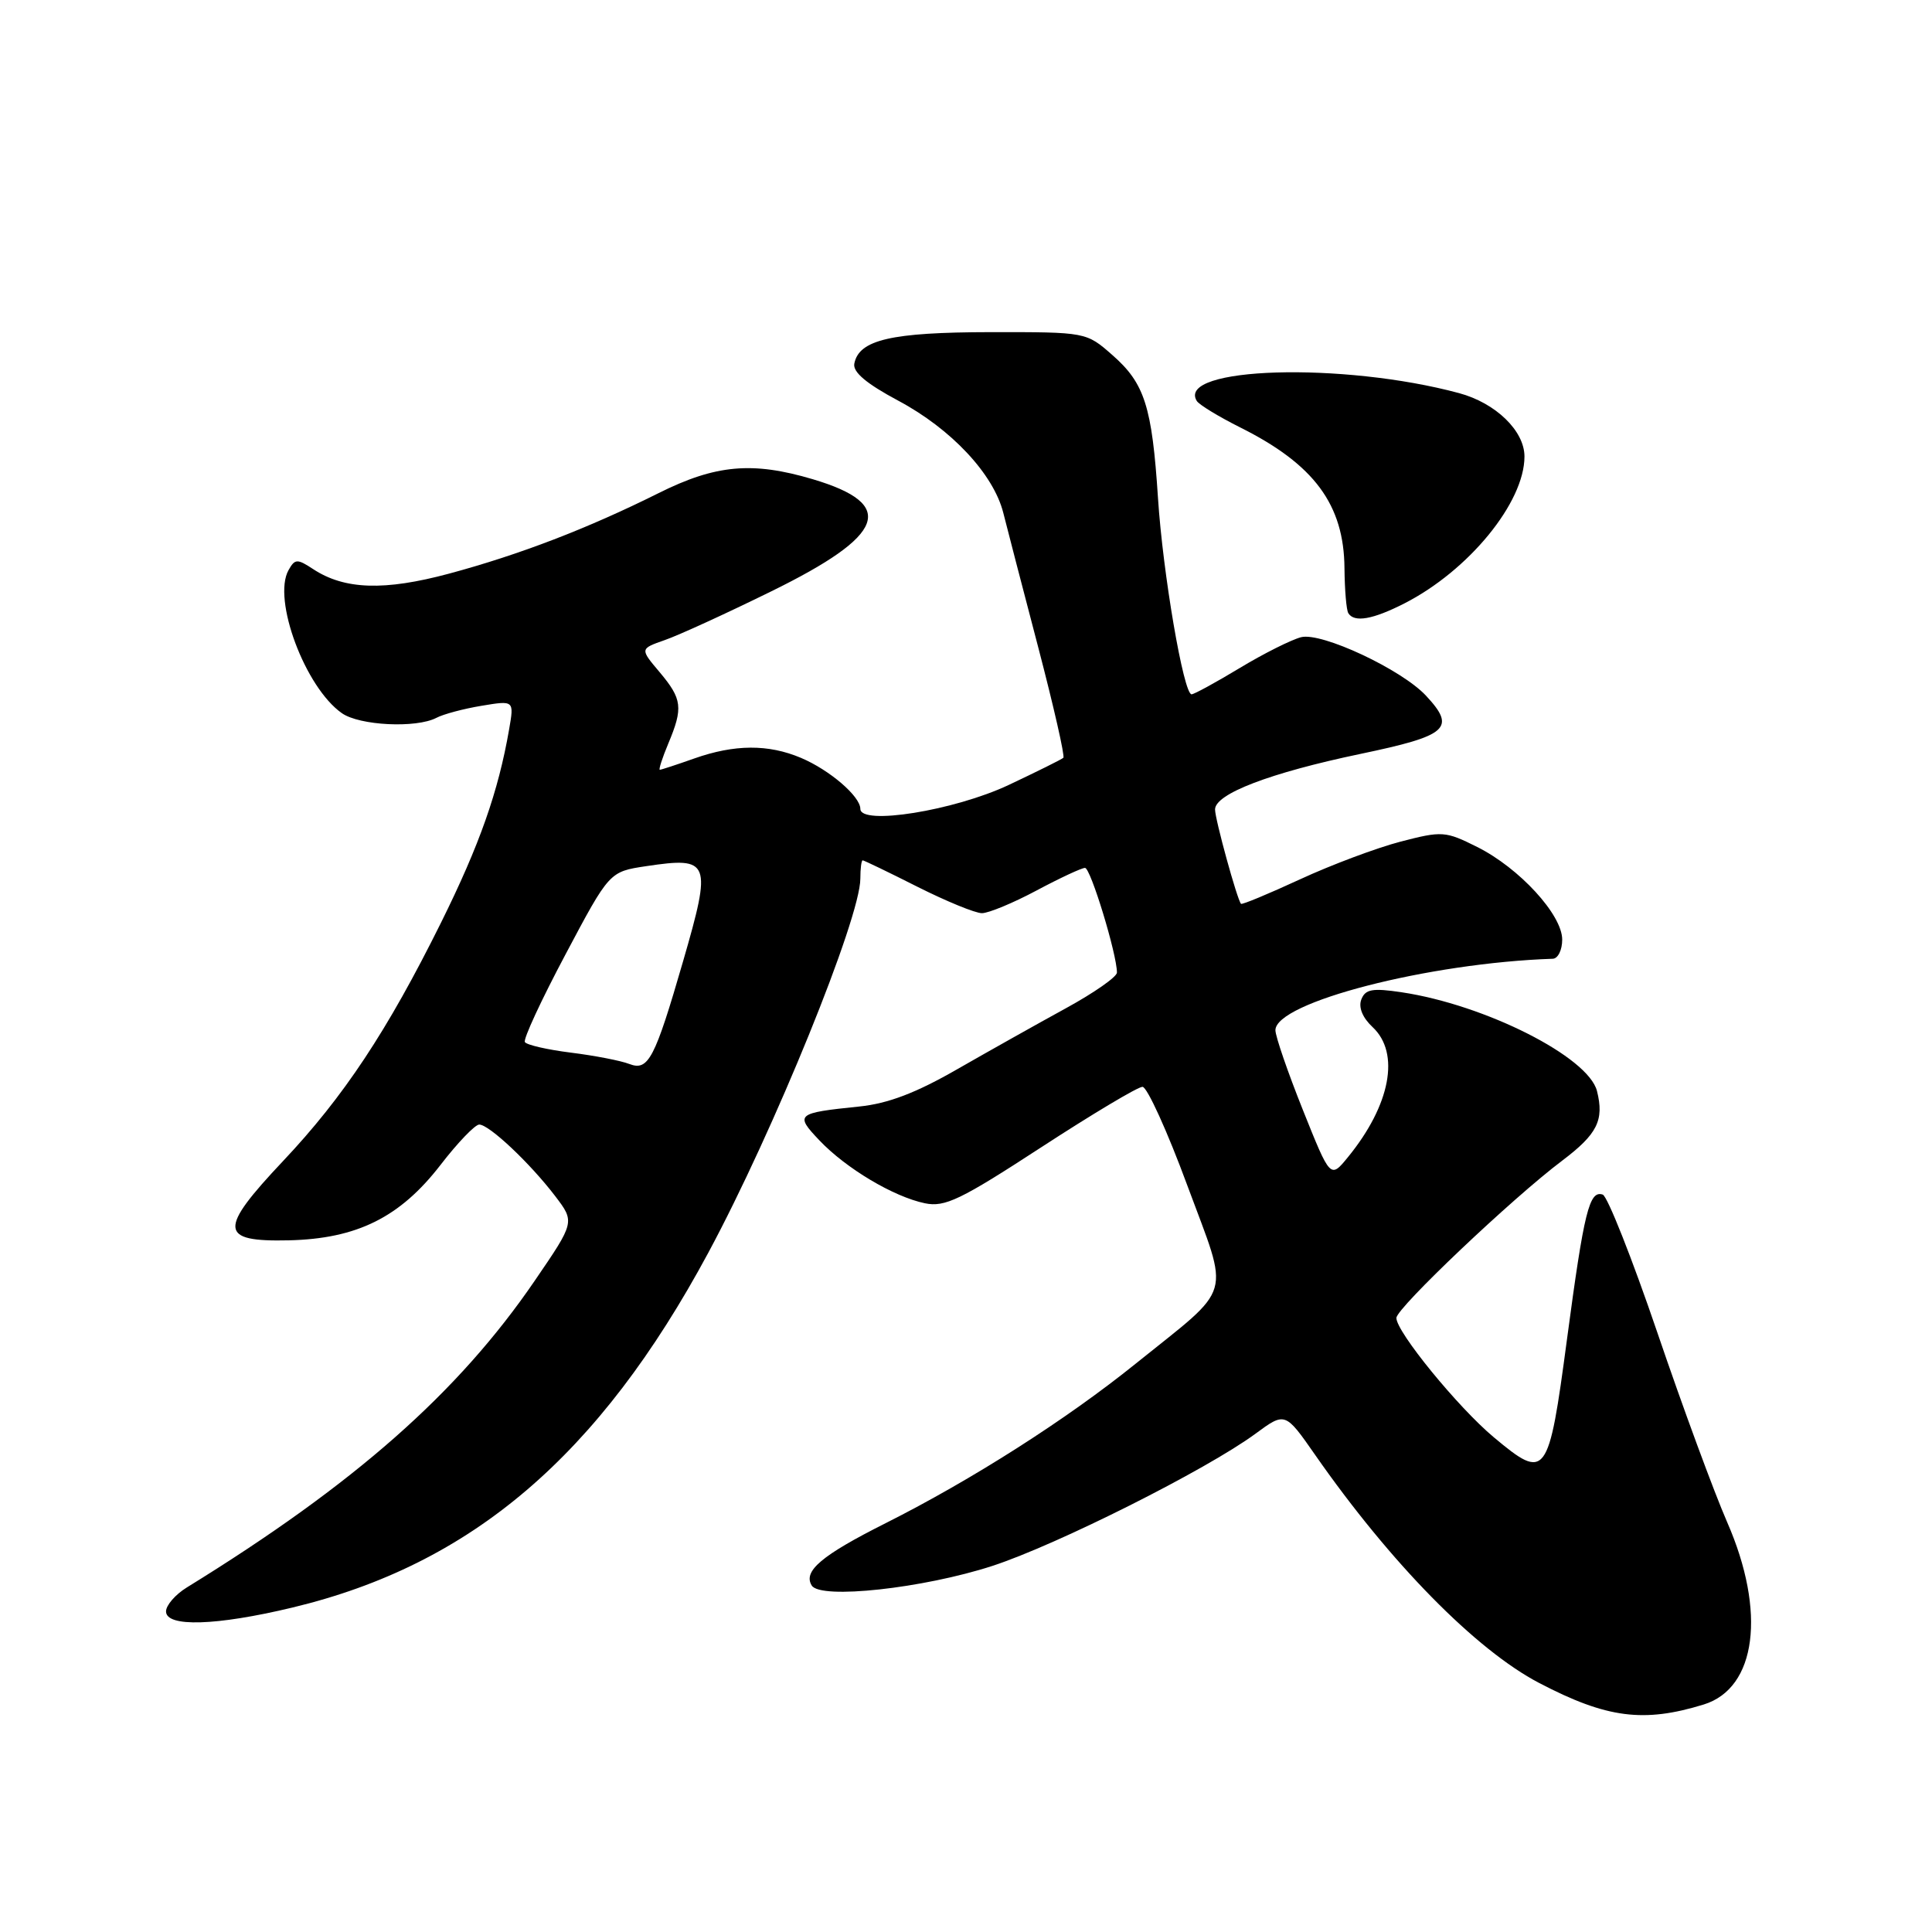 <?xml version="1.0" encoding="UTF-8" standalone="no"?>
<!DOCTYPE svg PUBLIC "-//W3C//DTD SVG 1.1//EN" "http://www.w3.org/Graphics/SVG/1.1/DTD/svg11.dtd" >
<svg xmlns="http://www.w3.org/2000/svg" xmlns:xlink="http://www.w3.org/1999/xlink" version="1.1" viewBox="0 0 256 256">
 <g >
 <path fill="currentColor"
d=" M 225.77 225.85 C 232.75 223.68 234.05 213.57 228.86 201.70 C 227.13 197.74 222.96 186.43 219.61 176.58 C 216.25 166.72 212.99 158.49 212.37 158.29 C 210.59 157.70 209.90 160.47 207.63 177.49 C 205.19 195.81 204.87 196.24 197.94 190.45 C 193.18 186.47 184.99 176.44 185.03 174.63 C 185.05 173.31 200.44 158.72 207.00 153.79 C 211.65 150.28 212.58 148.44 211.61 144.57 C 210.47 140.05 196.81 133.14 185.72 131.48 C 181.84 130.90 180.91 131.07 180.38 132.44 C 179.98 133.48 180.55 134.86 181.87 136.09 C 185.56 139.53 184.25 146.43 178.60 153.34 C 176.28 156.18 176.28 156.18 172.64 147.08 C 170.64 142.08 169.00 137.32 169.00 136.51 C 169.00 132.82 189.30 127.59 205.75 127.04 C 206.44 127.02 207.00 125.88 207.00 124.50 C 207.00 121.21 201.32 115.02 195.74 112.23 C 191.52 110.12 191.09 110.09 185.58 111.52 C 182.41 112.35 176.42 114.59 172.25 116.52 C 168.09 118.44 164.58 119.90 164.44 119.76 C 163.93 119.21 161.00 108.56 161.00 107.26 C 161.00 105.19 168.27 102.41 180.25 99.90 C 191.88 97.47 192.98 96.50 188.95 92.18 C 185.72 88.71 175.13 83.75 172.41 84.43 C 171.12 84.76 167.46 86.59 164.28 88.51 C 161.10 90.43 158.22 92.00 157.89 92.00 C 156.83 92.00 154.08 75.93 153.44 66.00 C 152.65 53.87 151.68 50.80 147.40 47.05 C 143.93 44.00 143.93 44.00 131.22 44.01 C 118.08 44.03 113.81 45.02 113.20 48.19 C 112.99 49.31 114.81 50.84 119.02 53.09 C 126.05 56.84 131.64 62.81 132.94 67.95 C 133.43 69.90 135.51 77.92 137.57 85.77 C 139.62 93.61 141.12 100.20 140.90 100.41 C 140.68 100.62 137.41 102.24 133.64 104.02 C 126.43 107.41 114.00 109.41 114.00 107.18 C 114.00 105.52 109.92 102.02 106.13 100.42 C 101.80 98.59 97.33 98.62 92.00 100.50 C 89.66 101.33 87.60 102.00 87.43 102.00 C 87.25 102.00 87.75 100.44 88.55 98.53 C 90.54 93.78 90.40 92.63 87.40 89.06 C 84.79 85.97 84.79 85.97 88.07 84.82 C 89.88 84.20 96.23 81.29 102.19 78.36 C 117.38 70.91 118.90 66.83 107.70 63.50 C 99.69 61.12 94.82 61.56 87.23 65.36 C 77.84 70.04 68.86 73.49 59.50 76.01 C 50.94 78.31 45.66 78.14 41.51 75.42 C 39.38 74.02 39.08 74.03 38.23 75.55 C 36.07 79.41 40.43 91.09 45.30 94.50 C 47.65 96.15 55.15 96.51 57.82 95.12 C 58.74 94.63 61.44 93.91 63.81 93.52 C 68.13 92.80 68.13 92.80 67.46 96.65 C 66.03 104.89 63.56 111.92 58.45 122.23 C 51.32 136.61 45.54 145.33 37.52 153.83 C 28.90 162.97 29.01 164.56 38.27 164.35 C 47.30 164.14 53.00 161.31 58.37 154.36 C 60.64 151.41 62.95 149.01 63.50 149.01 C 64.81 149.01 70.21 154.10 73.55 158.47 C 76.18 161.92 76.18 161.92 70.85 169.71 C 60.70 184.56 46.97 196.66 24.75 210.35 C 23.24 211.28 22.00 212.71 22.00 213.52 C 22.00 215.63 28.65 215.43 38.74 213.01 C 62.48 207.32 79.37 192.91 93.85 166.00 C 102.54 149.85 114.00 121.66 114.00 116.42 C 114.00 115.09 114.14 114.00 114.31 114.00 C 114.48 114.00 117.74 115.57 121.56 117.50 C 125.38 119.42 129.22 121.00 130.11 121.00 C 130.99 121.00 134.25 119.65 137.34 118.00 C 140.43 116.35 143.33 115.00 143.77 115.00 C 144.51 115.00 148.00 126.44 148.00 128.87 C 148.00 129.44 144.96 131.56 141.25 133.59 C 137.54 135.62 131.06 139.26 126.85 141.67 C 121.39 144.81 117.68 146.23 113.85 146.62 C 105.50 147.48 105.29 147.65 108.59 151.12 C 112.12 154.83 118.41 158.58 122.56 159.44 C 125.20 159.99 127.29 158.98 137.94 152.04 C 144.73 147.62 150.78 144.00 151.39 144.01 C 152.00 144.02 154.68 149.90 157.33 157.09 C 162.96 172.30 163.59 170.14 150.50 180.68 C 141.30 188.10 128.81 196.06 117.35 201.83 C 108.87 206.09 106.38 208.19 107.56 210.09 C 108.71 211.96 122.33 210.47 131.50 207.49 C 140.05 204.70 159.86 194.75 166.35 189.98 C 170.29 187.08 170.29 187.08 174.27 192.79 C 184.26 207.12 195.57 218.63 203.96 223.01 C 212.90 227.68 217.80 228.31 225.77 225.85 Z  M 186.08 79.96 C 194.62 75.60 202.00 66.58 202.00 60.49 C 202.00 57.09 198.19 53.40 193.33 52.09 C 177.94 47.94 155.79 48.61 158.58 53.13 C 158.89 53.63 161.47 55.20 164.32 56.63 C 174.14 61.53 178.09 66.87 178.15 75.31 C 178.18 78.17 178.40 80.84 178.66 81.25 C 179.44 82.52 181.90 82.09 186.08 79.96 Z  M 83.41 140.99 C 82.26 140.54 78.77 139.87 75.65 139.48 C 72.53 139.09 69.78 138.46 69.55 138.08 C 69.31 137.70 71.74 132.47 74.94 126.45 C 80.75 115.50 80.75 115.50 85.63 114.77 C 94.11 113.50 94.35 114.12 90.51 127.38 C 86.76 140.32 85.91 141.94 83.41 140.99 Z "/>
</g>
</svg>